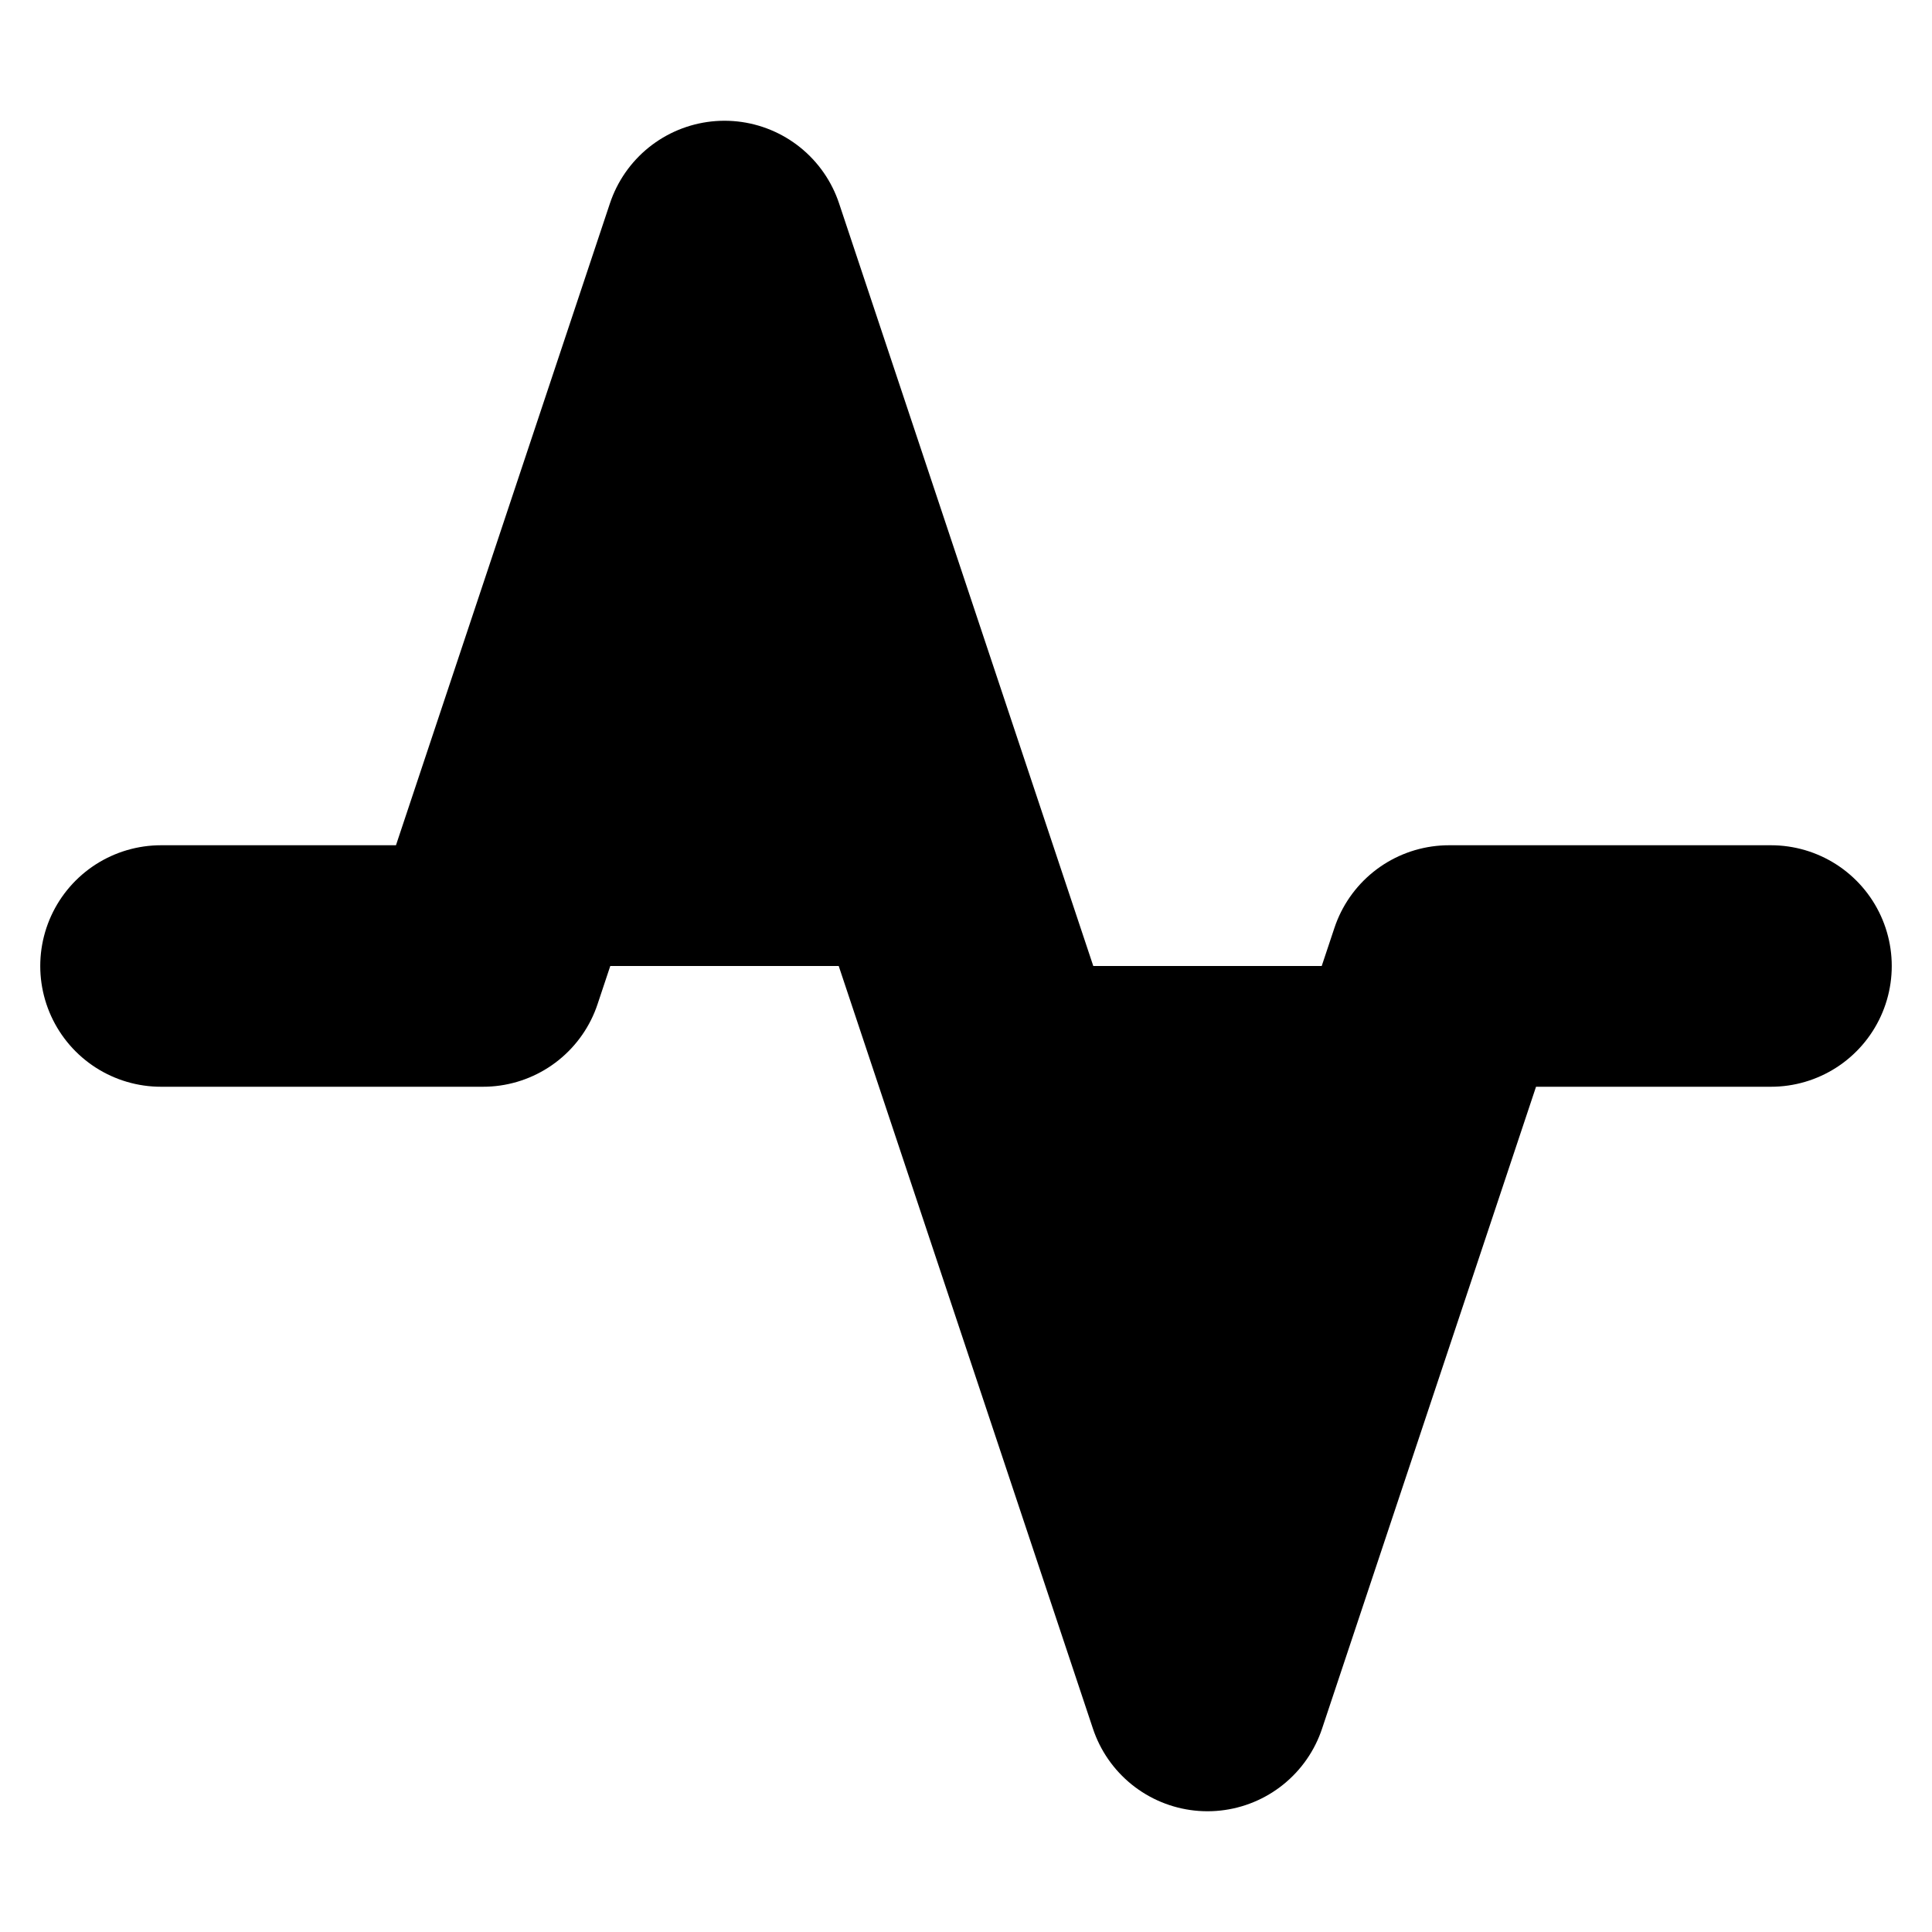 <svg xmlns="http://www.w3.org/2000/svg" width="1em" height="1em">
    <g id="tuiIconActivity" xmlns="http://www.w3.org/2000/svg">
        <svg
      x="50%"
      y="50%"
      width="1em"
      height="1em"
      overflow="visible"
      viewBox="0 0 16 16"
    >
            <svg x="-8" y="-8">
                <svg
          xmlns="http://www.w3.org/2000/svg"
          width="16"
          height="16"
          viewBox="0 0 24 24"
          stroke="currentColor"
          stroke-width="3"
          stroke-linecap="round"
          stroke-linejoin="round"
        >
                    <polyline points="22 12 18 12 15 21 9 3 6 12 2 12" />
                </svg>
            </svg>
        </svg>
    </g>
</svg>
